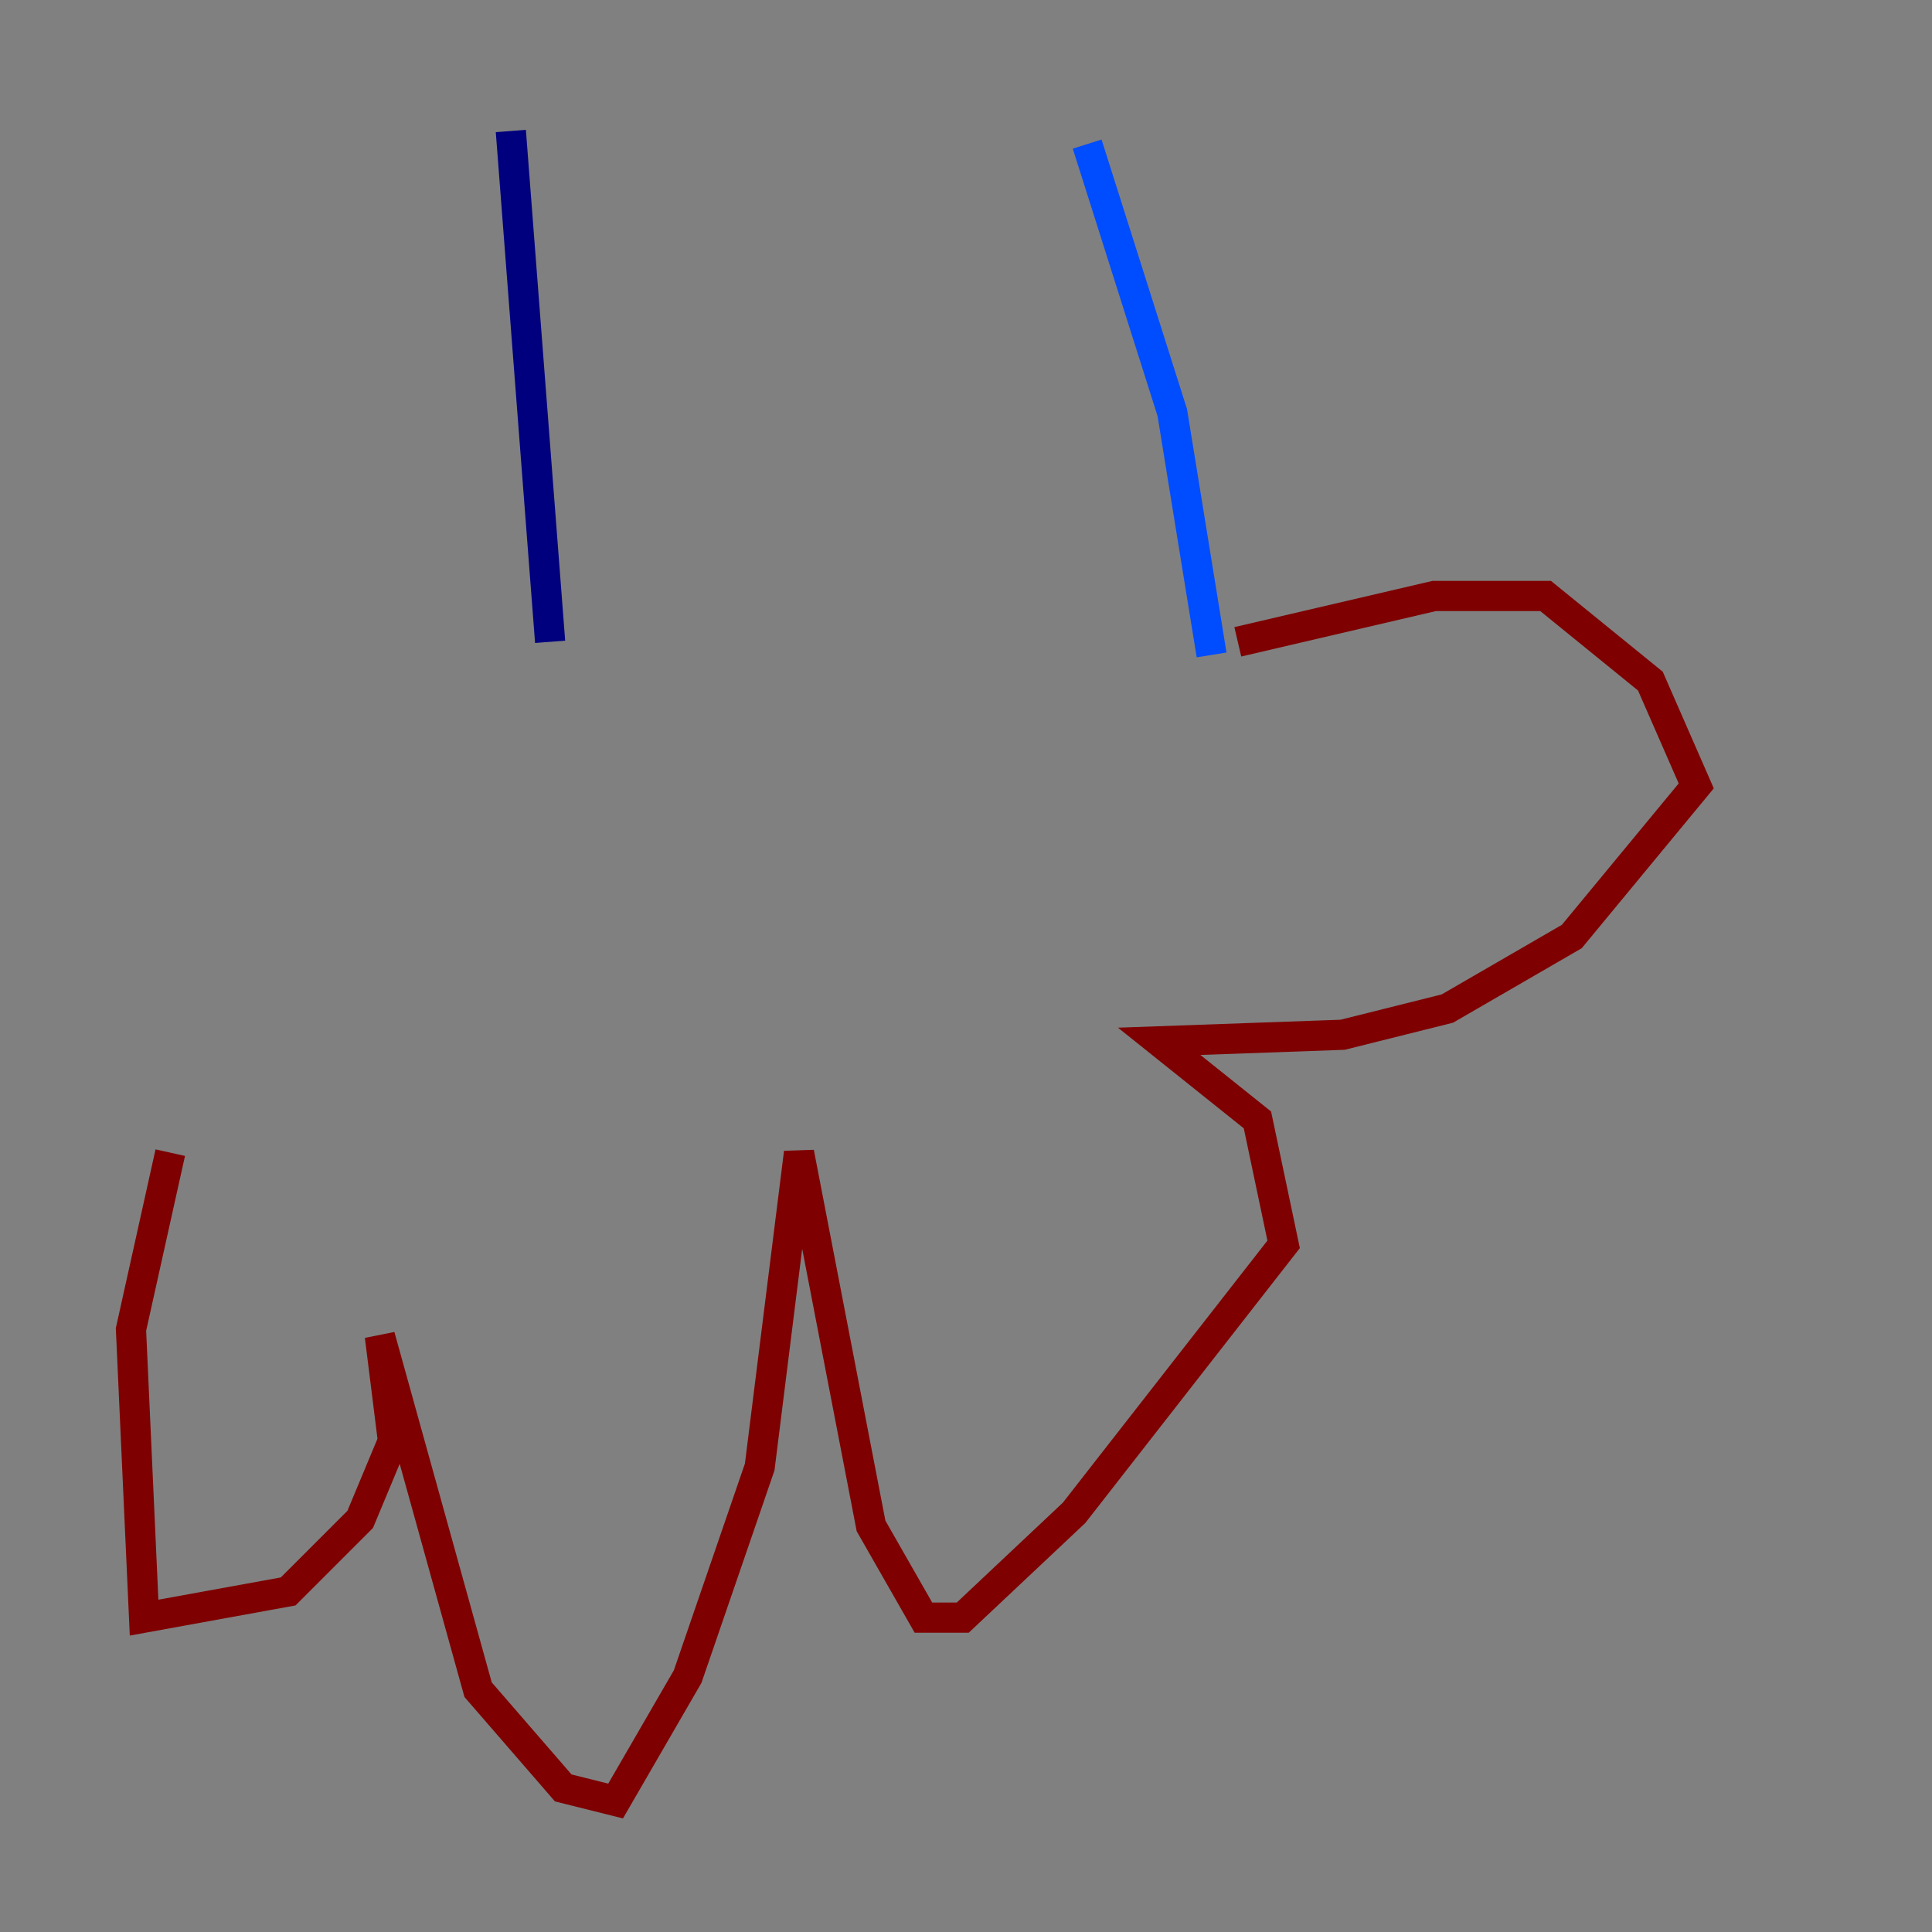 <?xml version="1.0" encoding="utf-8" ?>
<svg baseProfile="tiny" height="128" version="1.2" viewBox="0,0,128,128" width="128" xmlns="http://www.w3.org/2000/svg" xmlns:ev="http://www.w3.org/2001/xml-events" xmlns:xlink="http://www.w3.org/1999/xlink"><rect x="0" y="0" width="128" height="128" fill="#808080" stroke="none"/><defs /><polyline fill="none" points="33.844,8.678 36.447,42.522" stroke="#00007f" stroke-width="2" /><polyline fill="none" points="72.027,9.546 77.668,27.336 80.271,43.39" stroke="#004cff" stroke-width="2" /><polyline fill="none" points="80.271,43.39 80.271,43.39" stroke="#29ffcd" stroke-width="2" /><polyline fill="none" points="92.42,42.522 92.42,42.522" stroke="#cdff29" stroke-width="2" /><polyline fill="none" points="82.007,42.522 82.007,42.522" stroke="#ff6700" stroke-width="2" /><polyline fill="none" points="82.007,42.522 95.024,39.485 102.4,39.485 109.342,45.125 112.38,52.068 104.136,62.047 95.891,66.82 88.949,68.556 76.8,68.99 83.308,74.197 85.044,82.441 71.159,100.231 63.783,107.173 61.18,107.173 57.709,101.098 52.936,76.366 50.332,97.193 45.559,111.078 40.786,119.322 37.315,118.454 31.675,111.946 25.166,88.515 26.034,95.458 23.864,100.664 19.091,105.437 9.546,107.173 8.678,88.081 11.281,76.366" stroke="#7f0000" stroke-width="2" /></svg>
